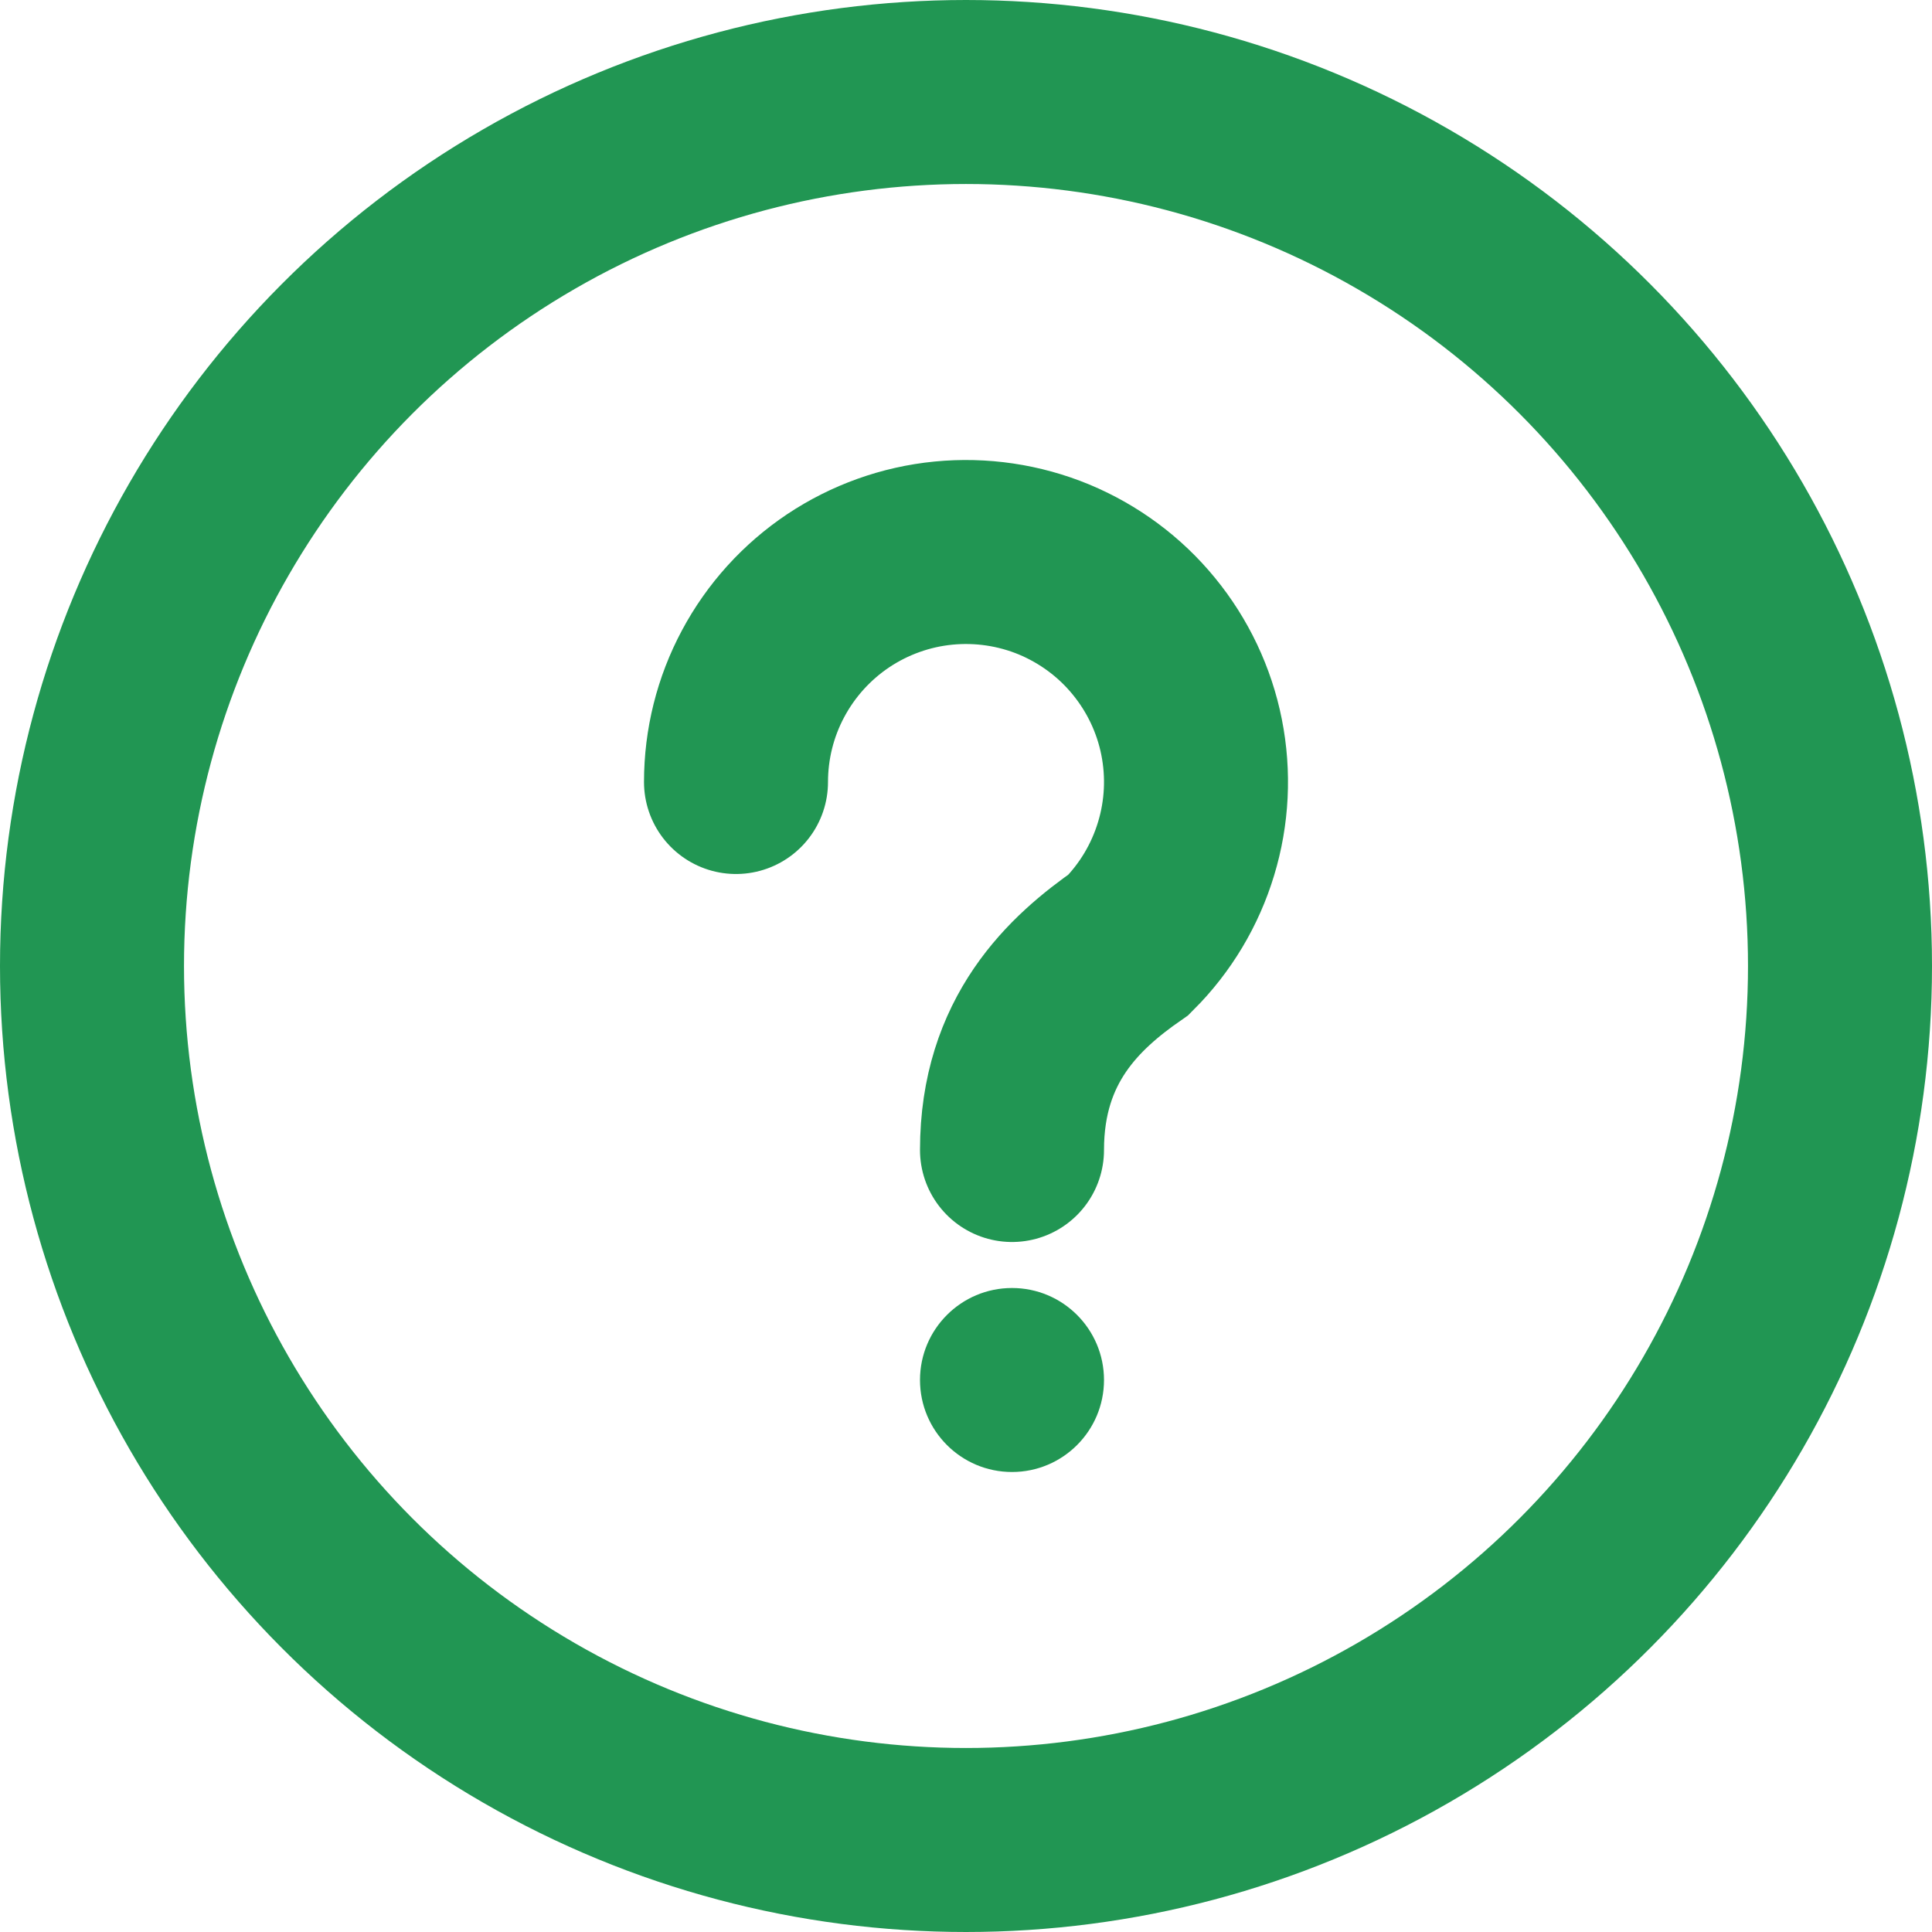 <svg width="21" height="21" viewBox="0 0 21 21" fill="none" xmlns="http://www.w3.org/2000/svg">
<g id="Frame 59">
<circle id="Ellipse 15" cx="10.5" cy="10.5" r="9.5" stroke="#219653" stroke-width="2"/>
<path id="Ellipse 16" d="M8 8.5C8 8.089 8.101 7.684 8.295 7.322C8.489 6.959 8.769 6.65 9.111 6.421C9.453 6.193 9.846 6.052 10.255 6.012C10.664 5.972 11.077 6.033 11.457 6.19C11.836 6.348 12.172 6.596 12.432 6.914C12.693 7.232 12.872 7.609 12.952 8.012C13.032 8.415 13.012 8.832 12.892 9.226C12.773 9.619 12.559 9.977 12.268 10.268C11.678 10.678 11 11.3 11 12.5" stroke="#219653" stroke-width="2" stroke-linecap="round"/>
<circle id="Ellipse 17" cx="11" cy="15" r="1" fill="#219653"/>
</g>
</svg>
